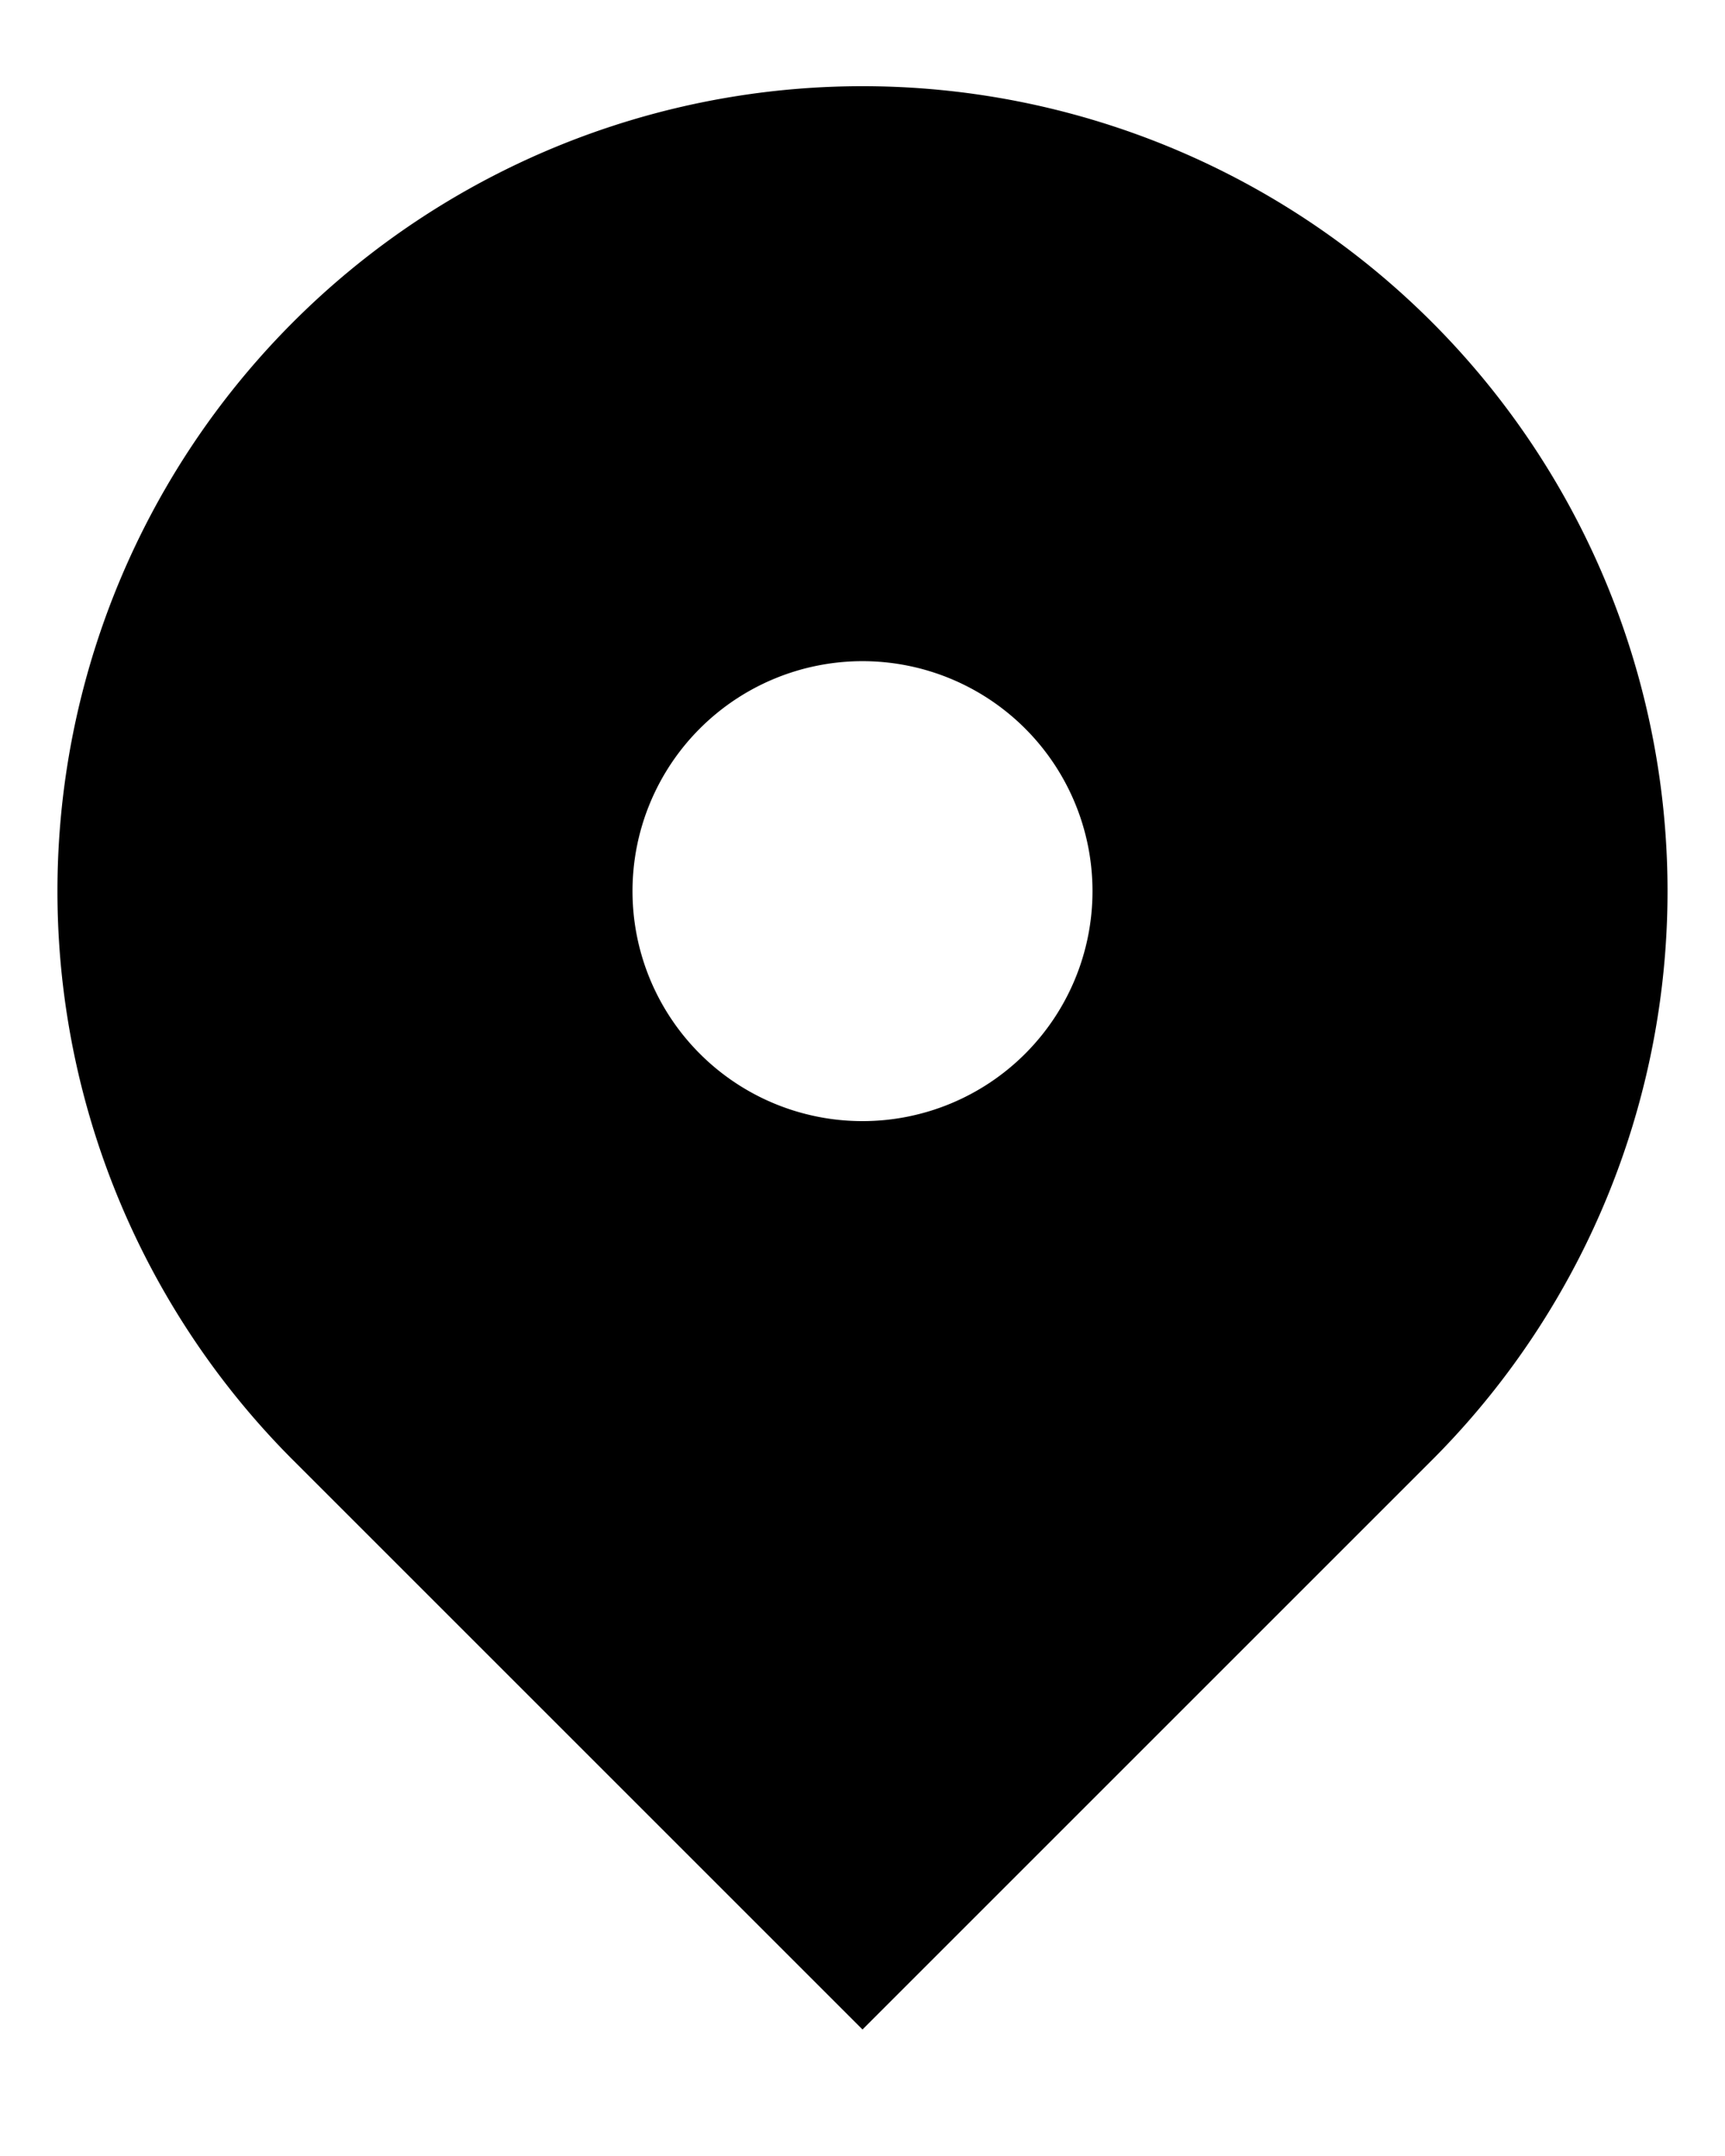 <svg viewBox="0 0 12 15" xmlns="http://www.w3.org/2000/svg"><path d="M2.04 2.24a5.6 5.6 0 0 1 7.92 7.92L6 14.12l-3.96-3.96a5.6 5.6 0 0 1 0-7.92zM6 7.8a1.6 1.6 0 1 0 0-3.2 1.6 1.6 0 0 0 0 3.2z"/></svg>
